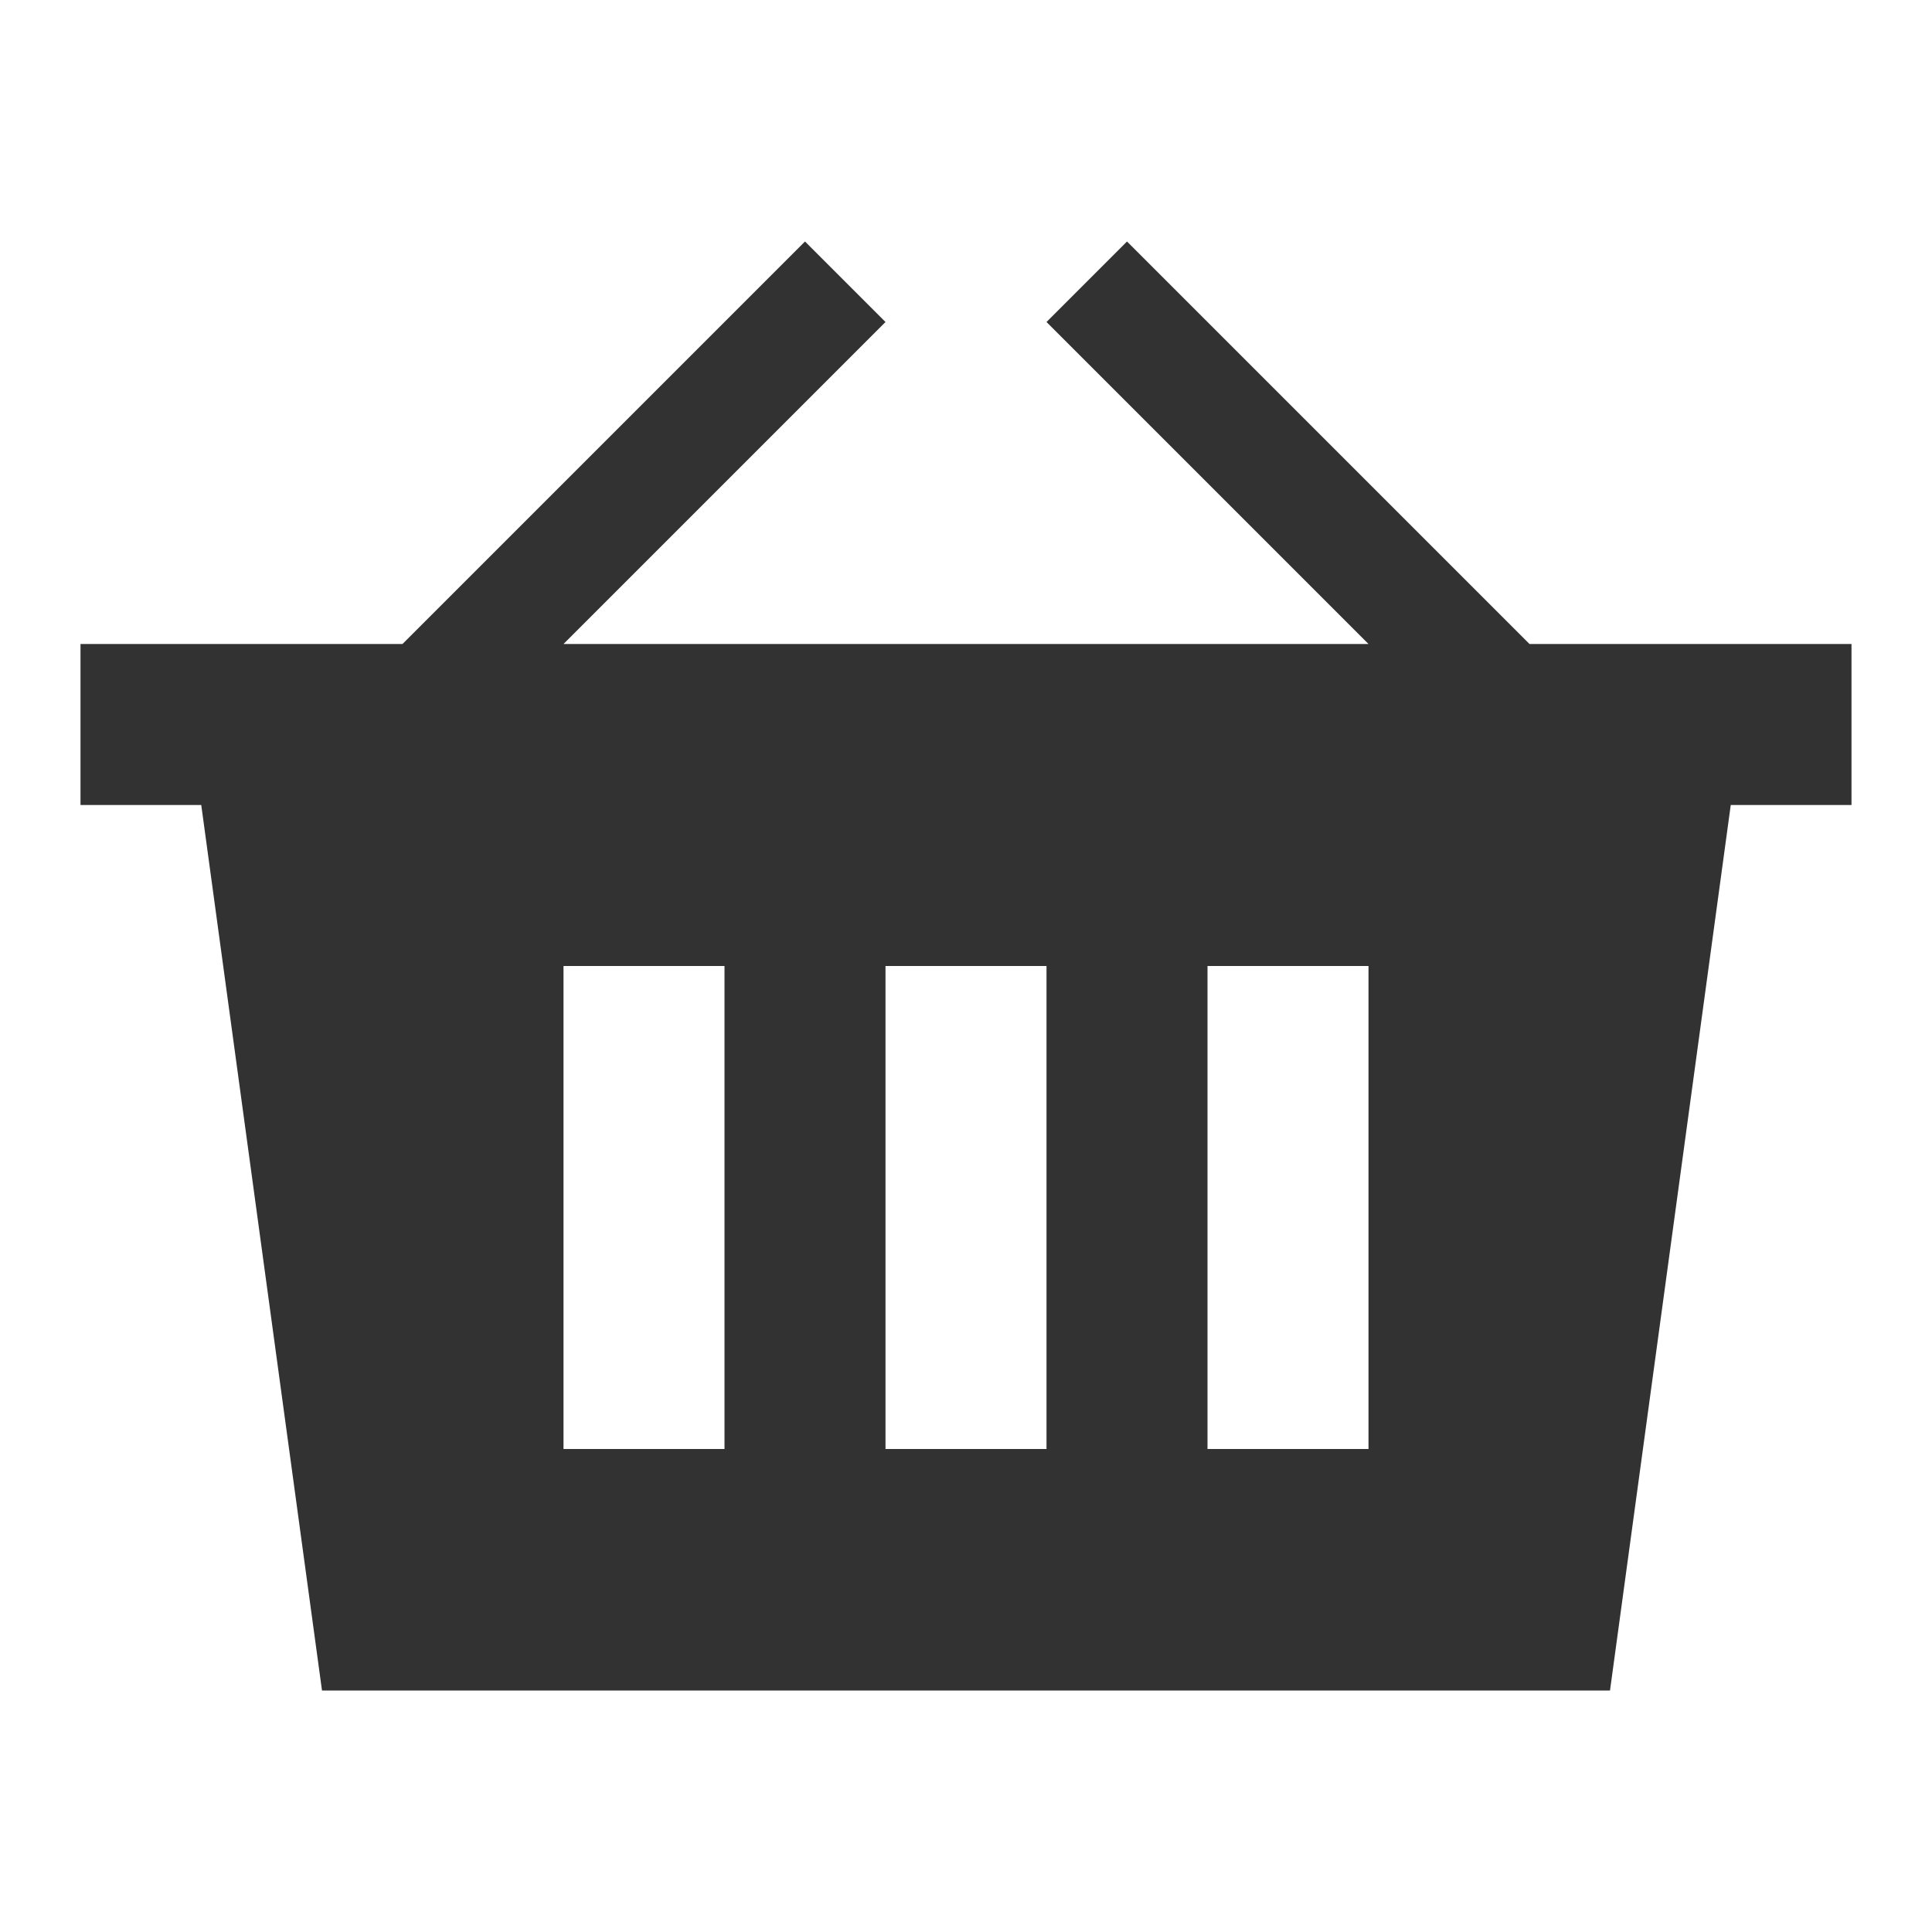 <?xml version="1.0" encoding="utf-8"?>
<!-- Generator: Adobe Illustrator 19.1.0, SVG Export Plug-In . SVG Version: 6.00 Build 0)  -->
<svg version="1.1" xmlns="http://www.w3.org/2000/svg" xmlns:xlink="http://www.w3.org/1999/xlink" x="0px" y="0px"
	 viewBox="0 0 24 24" style="enable-background:new 0 0 24 24;" xml:space="preserve">
<style type="text/css">
	.st0{fill:#F0F0F0;}
	.st1{fill:#323232;}
</style>
<g id="Guides">
</g>
<g id="Name">
</g>
<g id="Icon">
	<path class="st1" d="M19,8l-5-5l-1,1l4,4H7l4-4l-1-1L5,8H1v2h1.5L4,21h16l1.5-11H23V8H19z M9,18H7v-6h2V18z M13,18h-2v-6h2V18z
		 M17,18h-2v-6h2V18z"/>
</g>
</svg>
